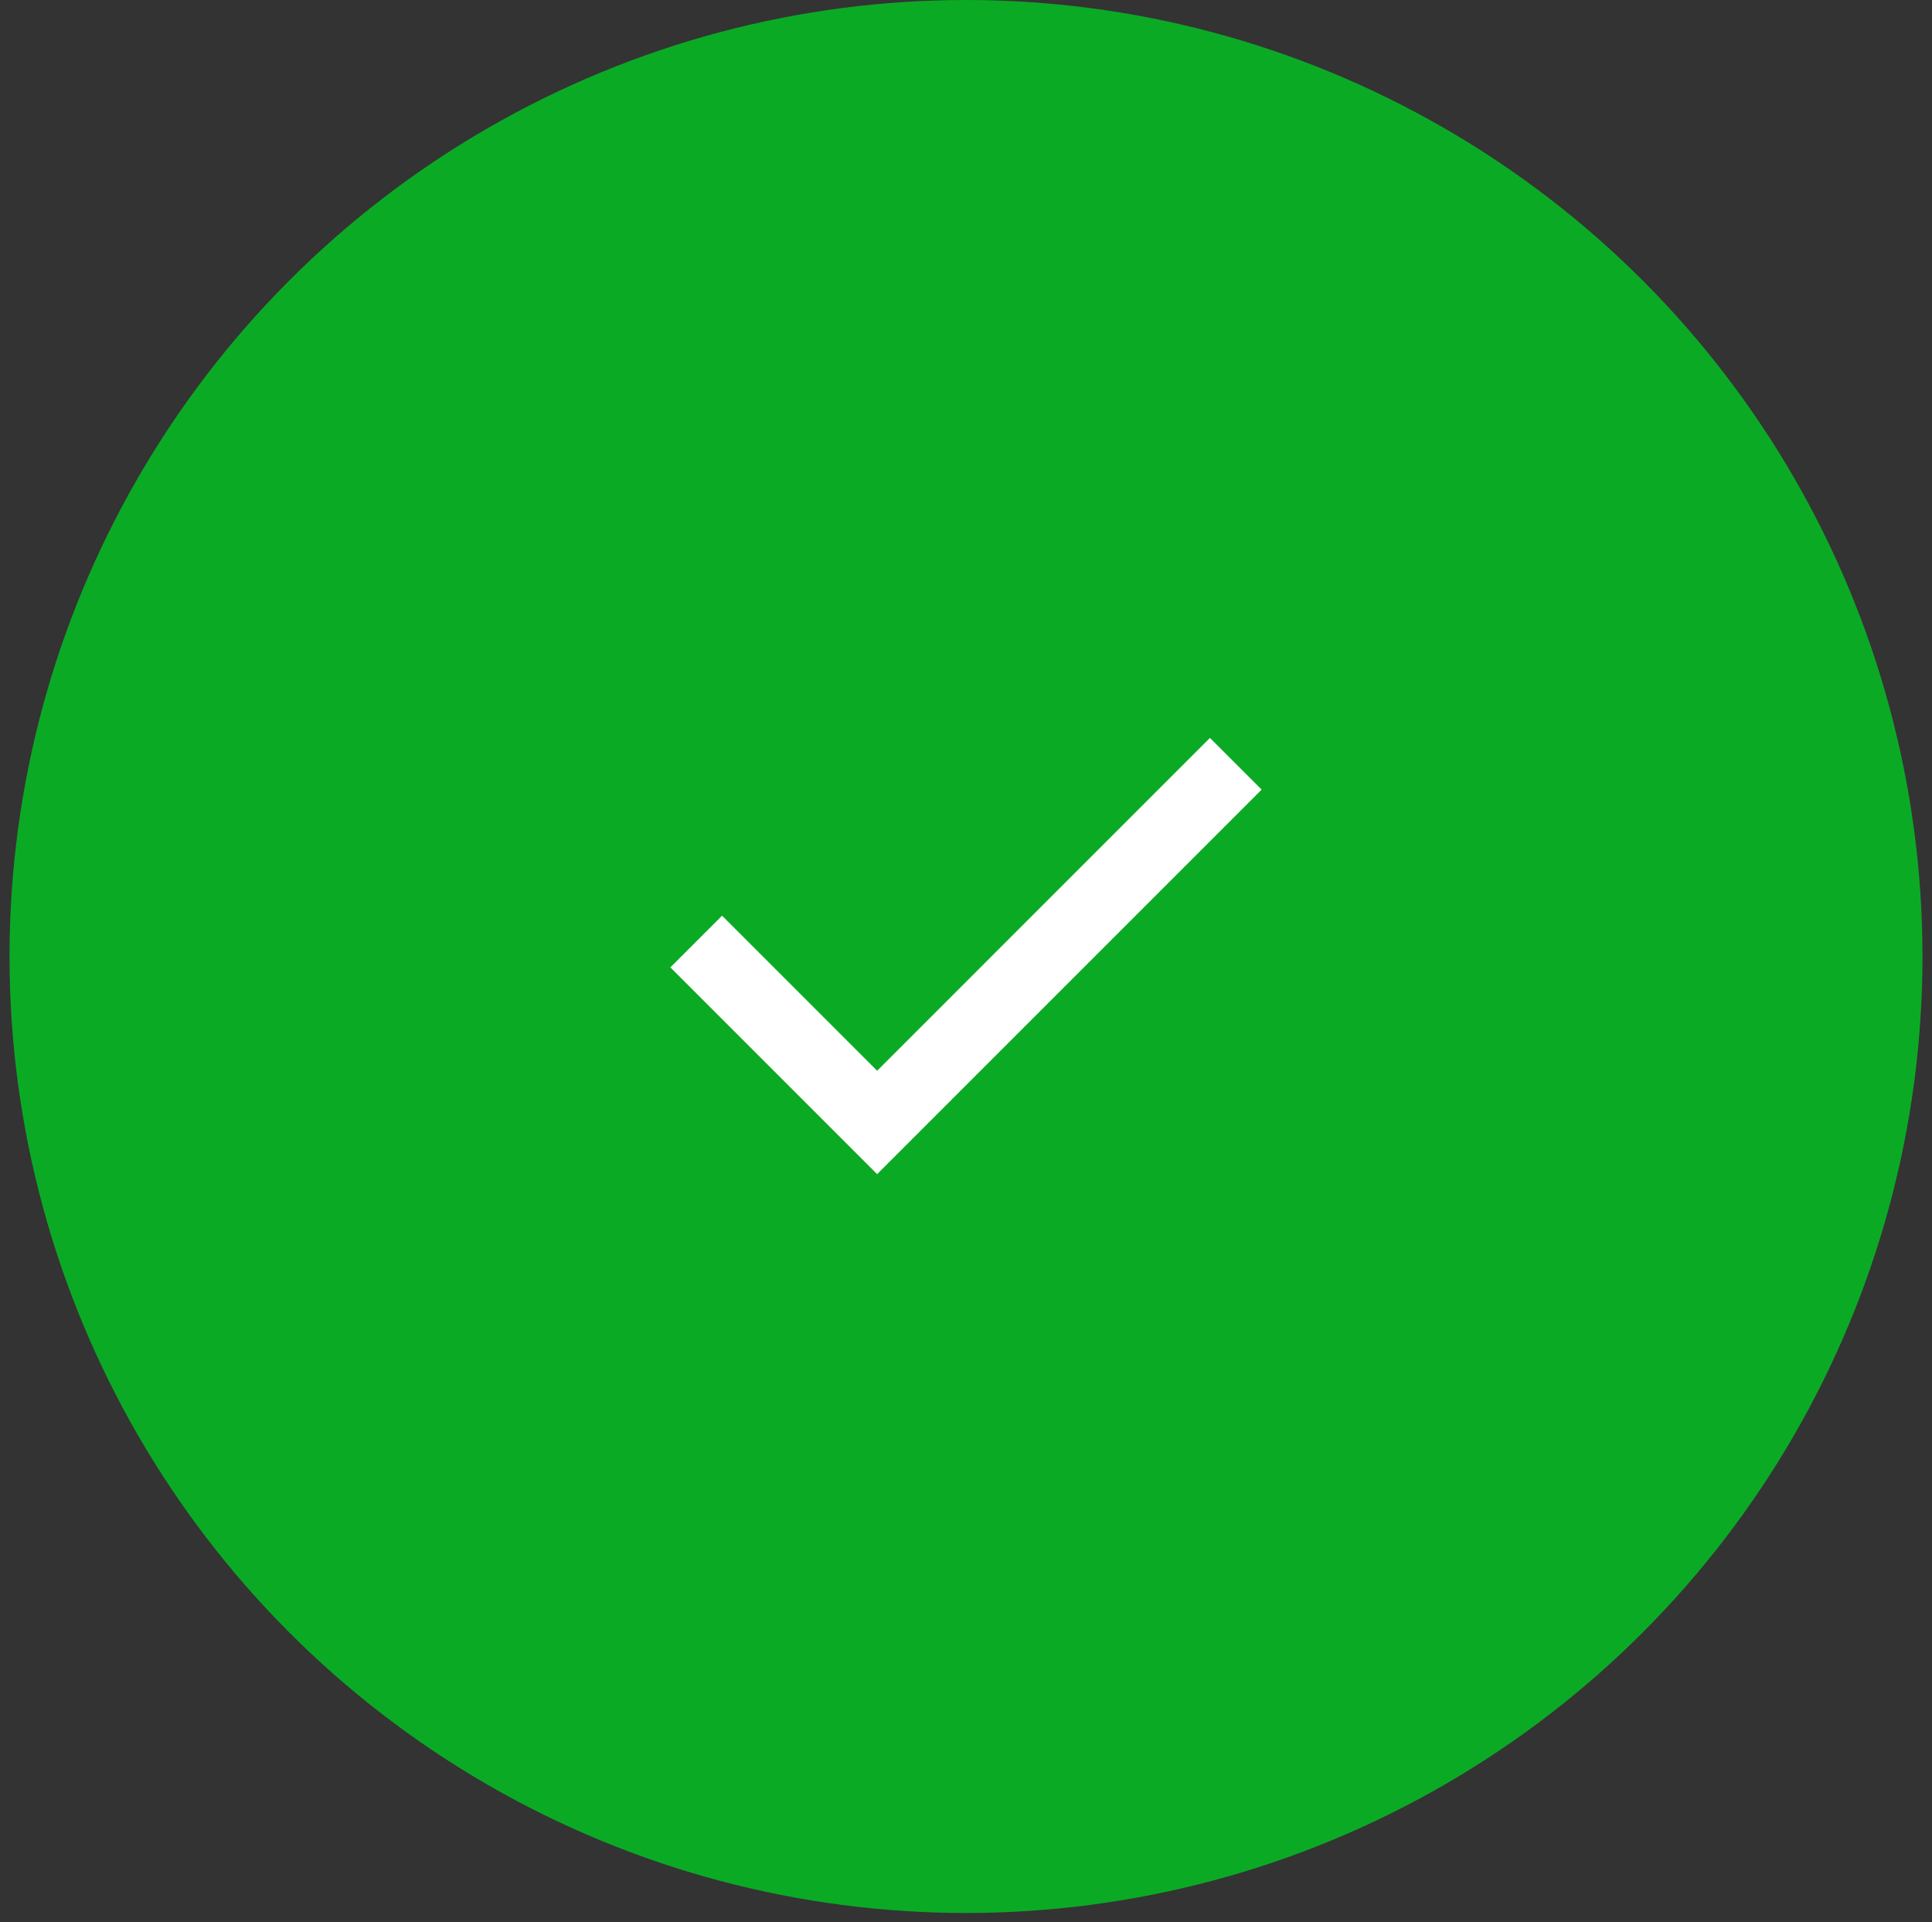 <svg width="195" height="194" viewBox="0 0 195 194" fill="none" xmlns="http://www.w3.org/2000/svg">
<rect x="0" y="0" width="195" height="194" fill="#333333" stroke="none"/>
<circle cx="97.5" cy="96.538" r="96.538" fill="#0BAA25"/>
<path d="M88.531 118.506L67.661 97.636L72.879 92.419L88.531 108.071L122.123 74.478L127.34 79.696L88.531 118.506Z" fill="white"/>
</svg>
